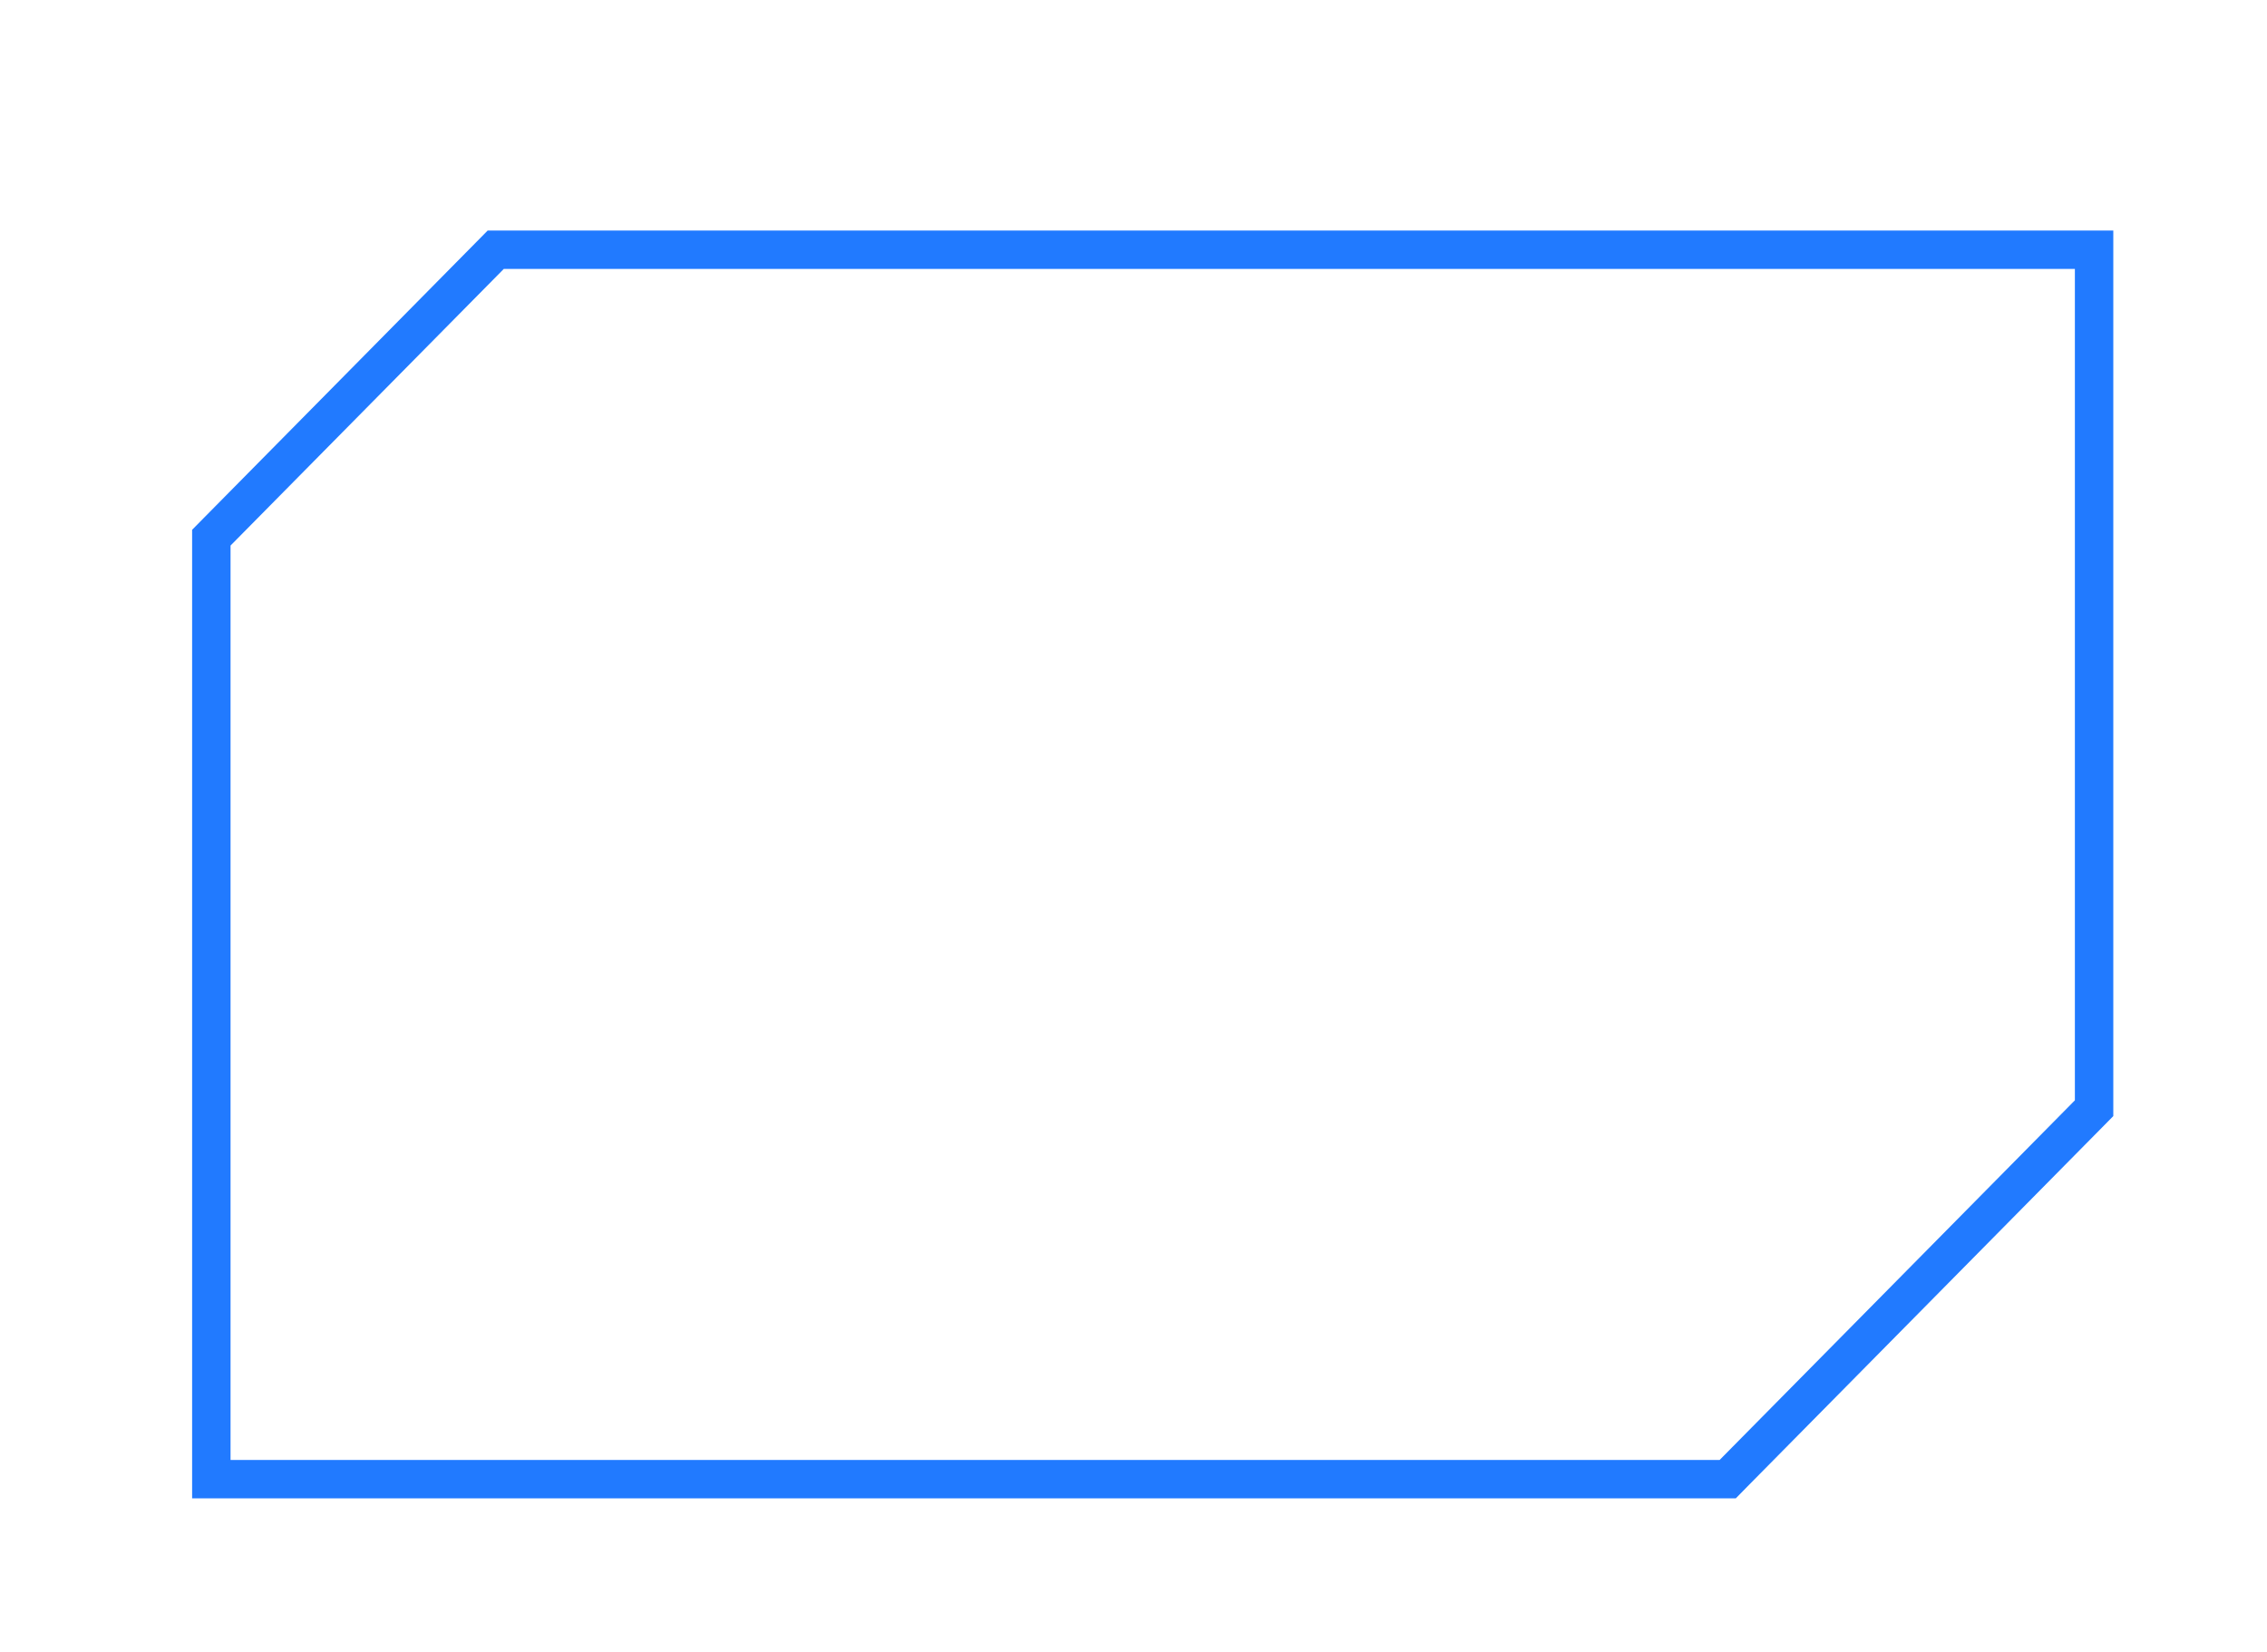 <svg width="59" height="43" viewBox="0 0 59 43" fill="none" xmlns="http://www.w3.org/2000/svg">
<g filter="url(#filter0_d)">
<path d="M49 22.64V1H8.111L1 8.2V32H39.756L49 22.64Z" fill="white"/>
<path d="M49.5 22.64V22.845L49.356 22.991L40.111 32.351L39.965 32.5H39.756H1H0.5V32V8.2V7.995L0.644 7.849L7.755 0.649L7.902 0.5H8.111H49H49.5V1V22.64Z" stroke="#217AFF"/>
</g>
<defs>
<filter id="filter0_d" x="0" y="0" width="59" height="43" filterUnits="userSpaceOnUse" color-interpolation-filters="sRGB">
<feFlood flood-opacity="0" result="BackgroundImageFix"/>
<feColorMatrix in="SourceAlpha" type="matrix" values="0 0 0 0 0 0 0 0 0 0 0 0 0 0 0 0 0 0 127 0"/>
<feOffset dx="5" dy="6"/>
<feGaussianBlur stdDeviation="2"/>
<feColorMatrix type="matrix" values="0 0 0 0 0.09 0 0 0 0 0.242 0 0 0 0 0.633 0 0 0 0.12 0"/>
<feBlend mode="normal" in2="BackgroundImageFix" result="effect1_dropShadow"/>
<feBlend mode="normal" in="SourceGraphic" in2="effect1_dropShadow" result="shape"/>
</filter>
</defs>
</svg>

